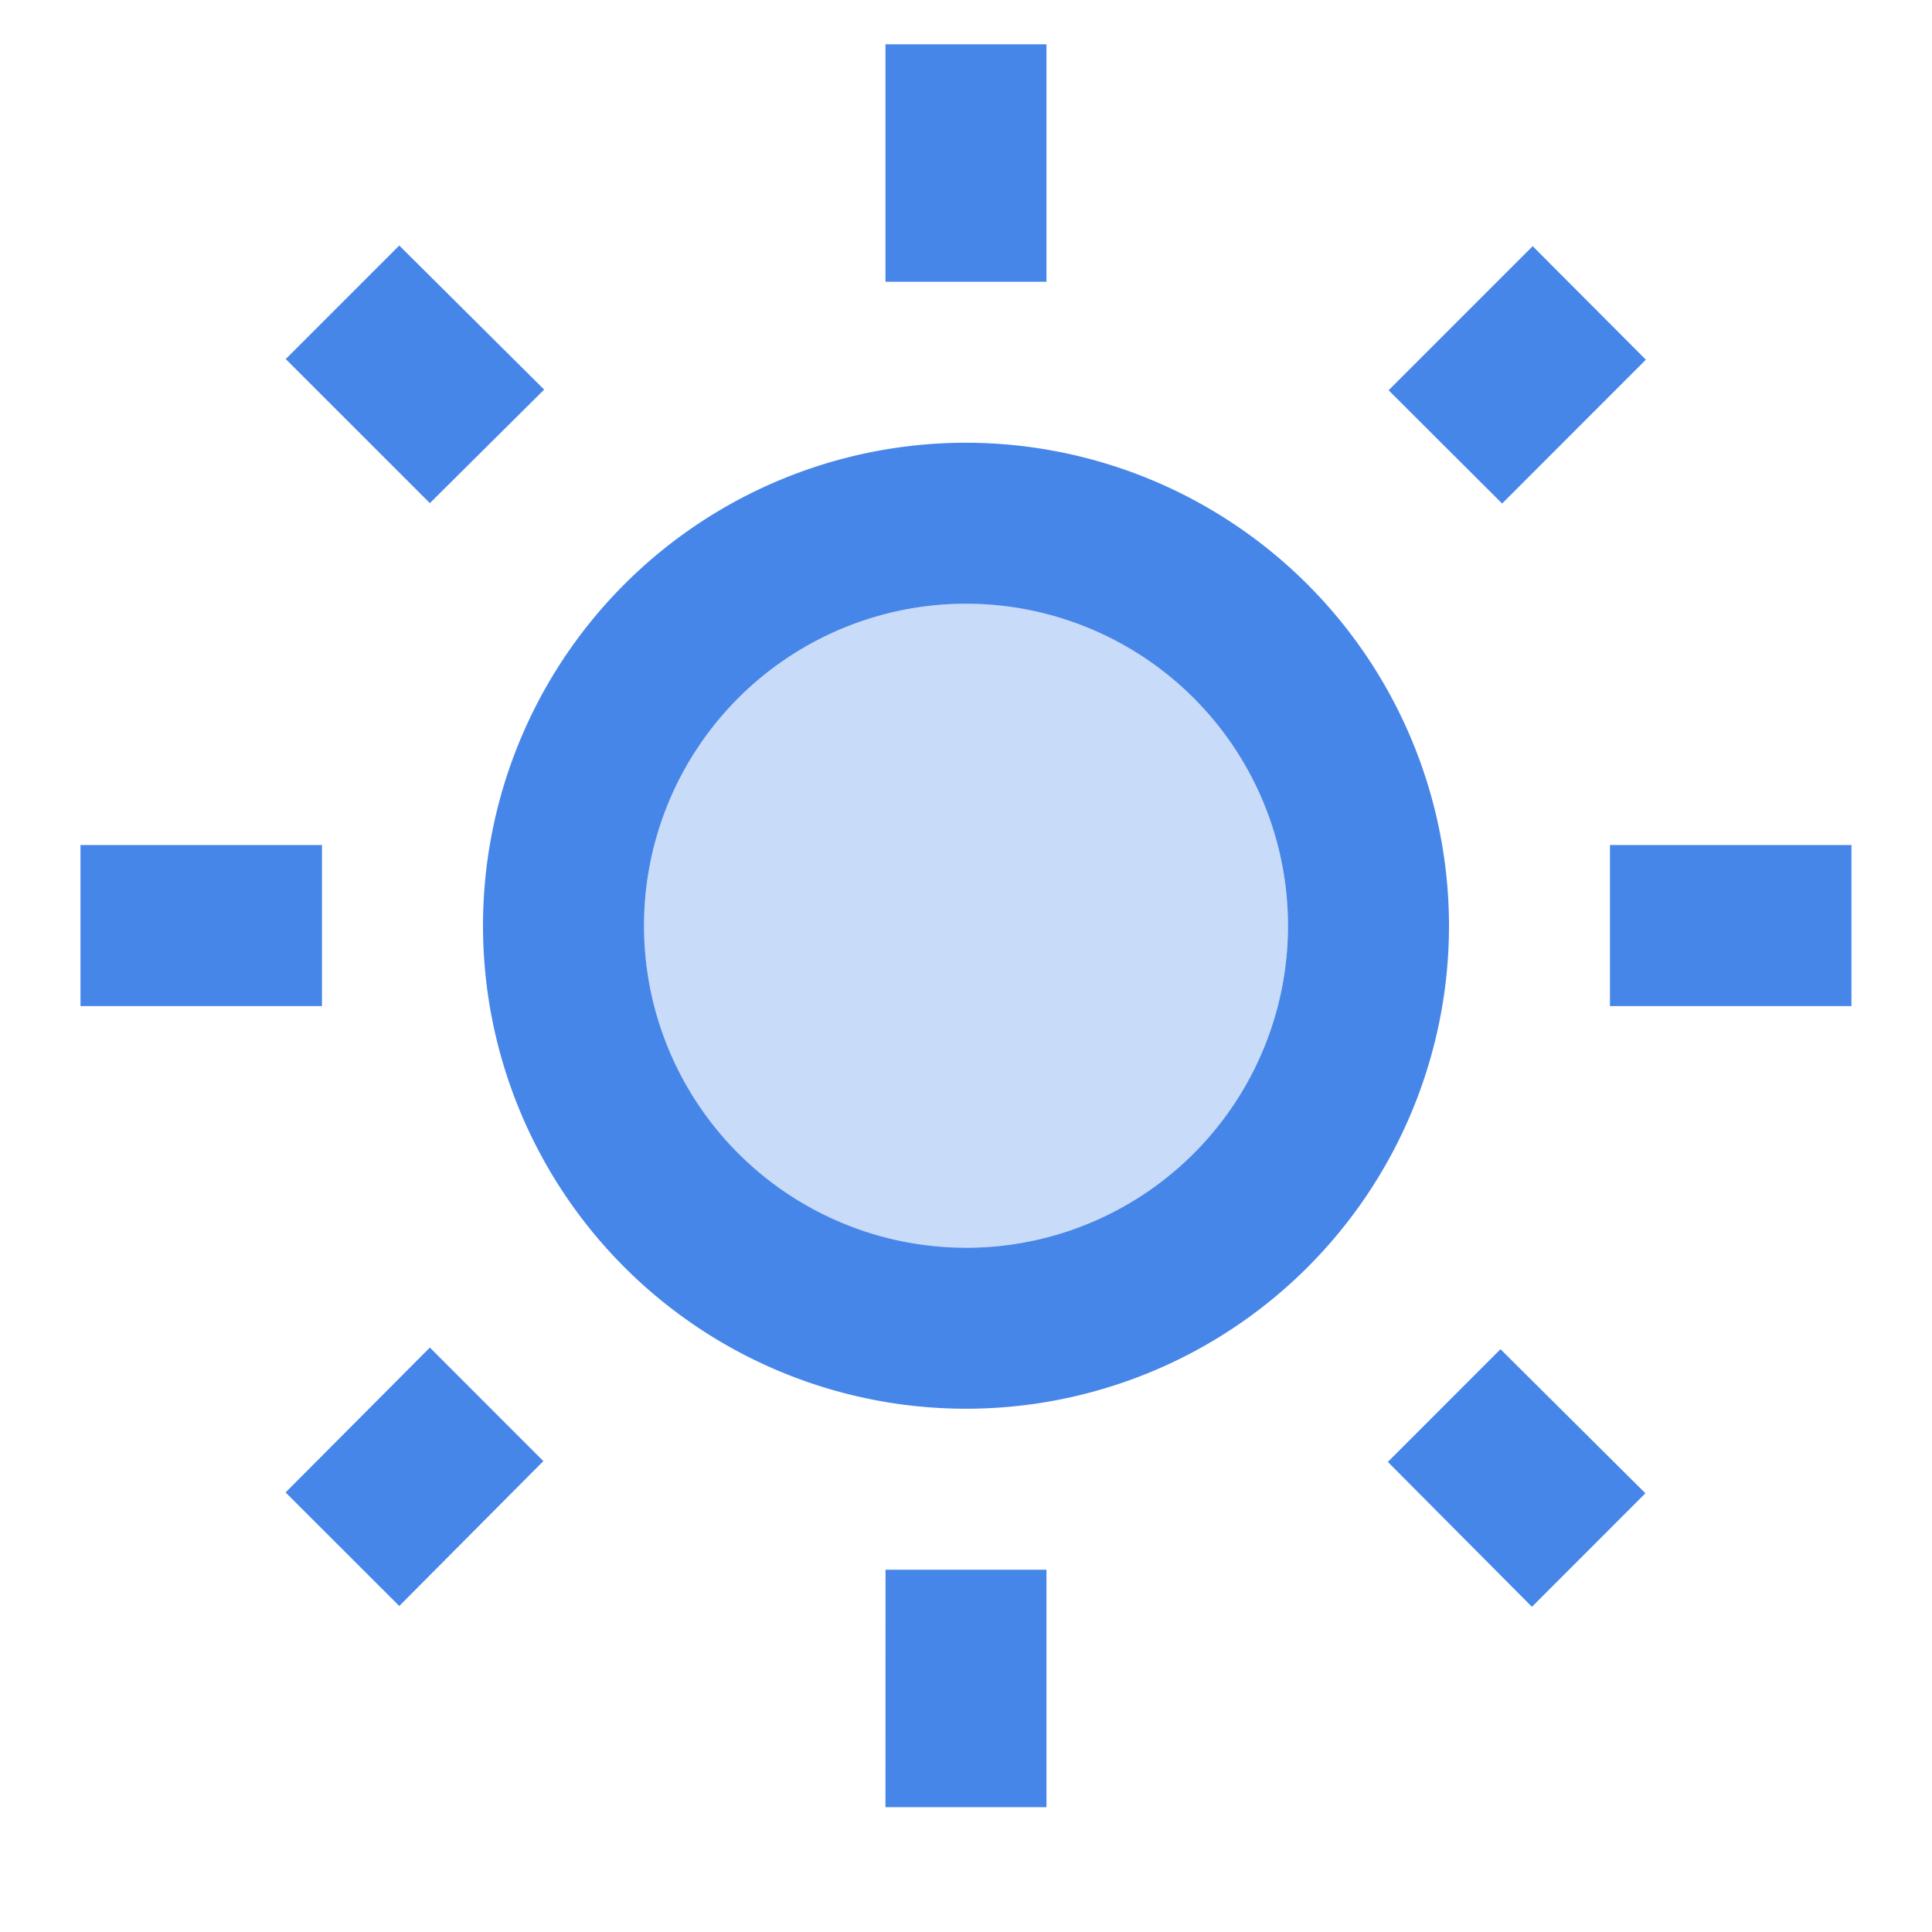 <svg id="sun" xmlns="http://www.w3.org/2000/svg" width="38" height="38" viewBox="0 0 38 38">
  <path id="패스_27" data-name="패스 27" d="M0,0H38V38H0Z" fill="none"/>
  <path id="패스_28" data-name="패스 28" d="M14.333,7.5a6.333,6.333,0,1,0,6.333,6.333A6.332,6.332,0,0,0,14.333,7.5Z" transform="translate(4.667 4.375)" fill="#4786e9" opacity="0.3"/>
  <path id="패스_29" data-name="패스 29" d="M7.872,9.575,10.12,7.342,7.27,4.508,5.037,6.741ZM1,16.3H5.75v3.167H1ZM16.833.55H20V5.221H16.833ZM28.962,9.583,26.729,7.355l2.834-2.834,2.226,2.233Zm-2.248,18.85,2.834,2.85L31.78,29.05l-2.85-2.834ZM31.083,16.3h4.75v3.167h-4.75ZM18.417,8.387a9.5,9.5,0,1,0,9.5,9.5A9.508,9.508,0,0,0,18.417,8.387Zm0,15.833a6.333,6.333,0,1,1,6.333-6.333A6.332,6.332,0,0,1,18.417,24.221Zm-1.583,6.333H20v4.671H16.833Zm-11.8-1.52L7.27,31.267l2.834-2.85L7.872,26.184Z" transform="translate(0.583 0.321)" fill="#4786e9"/>
</svg>
